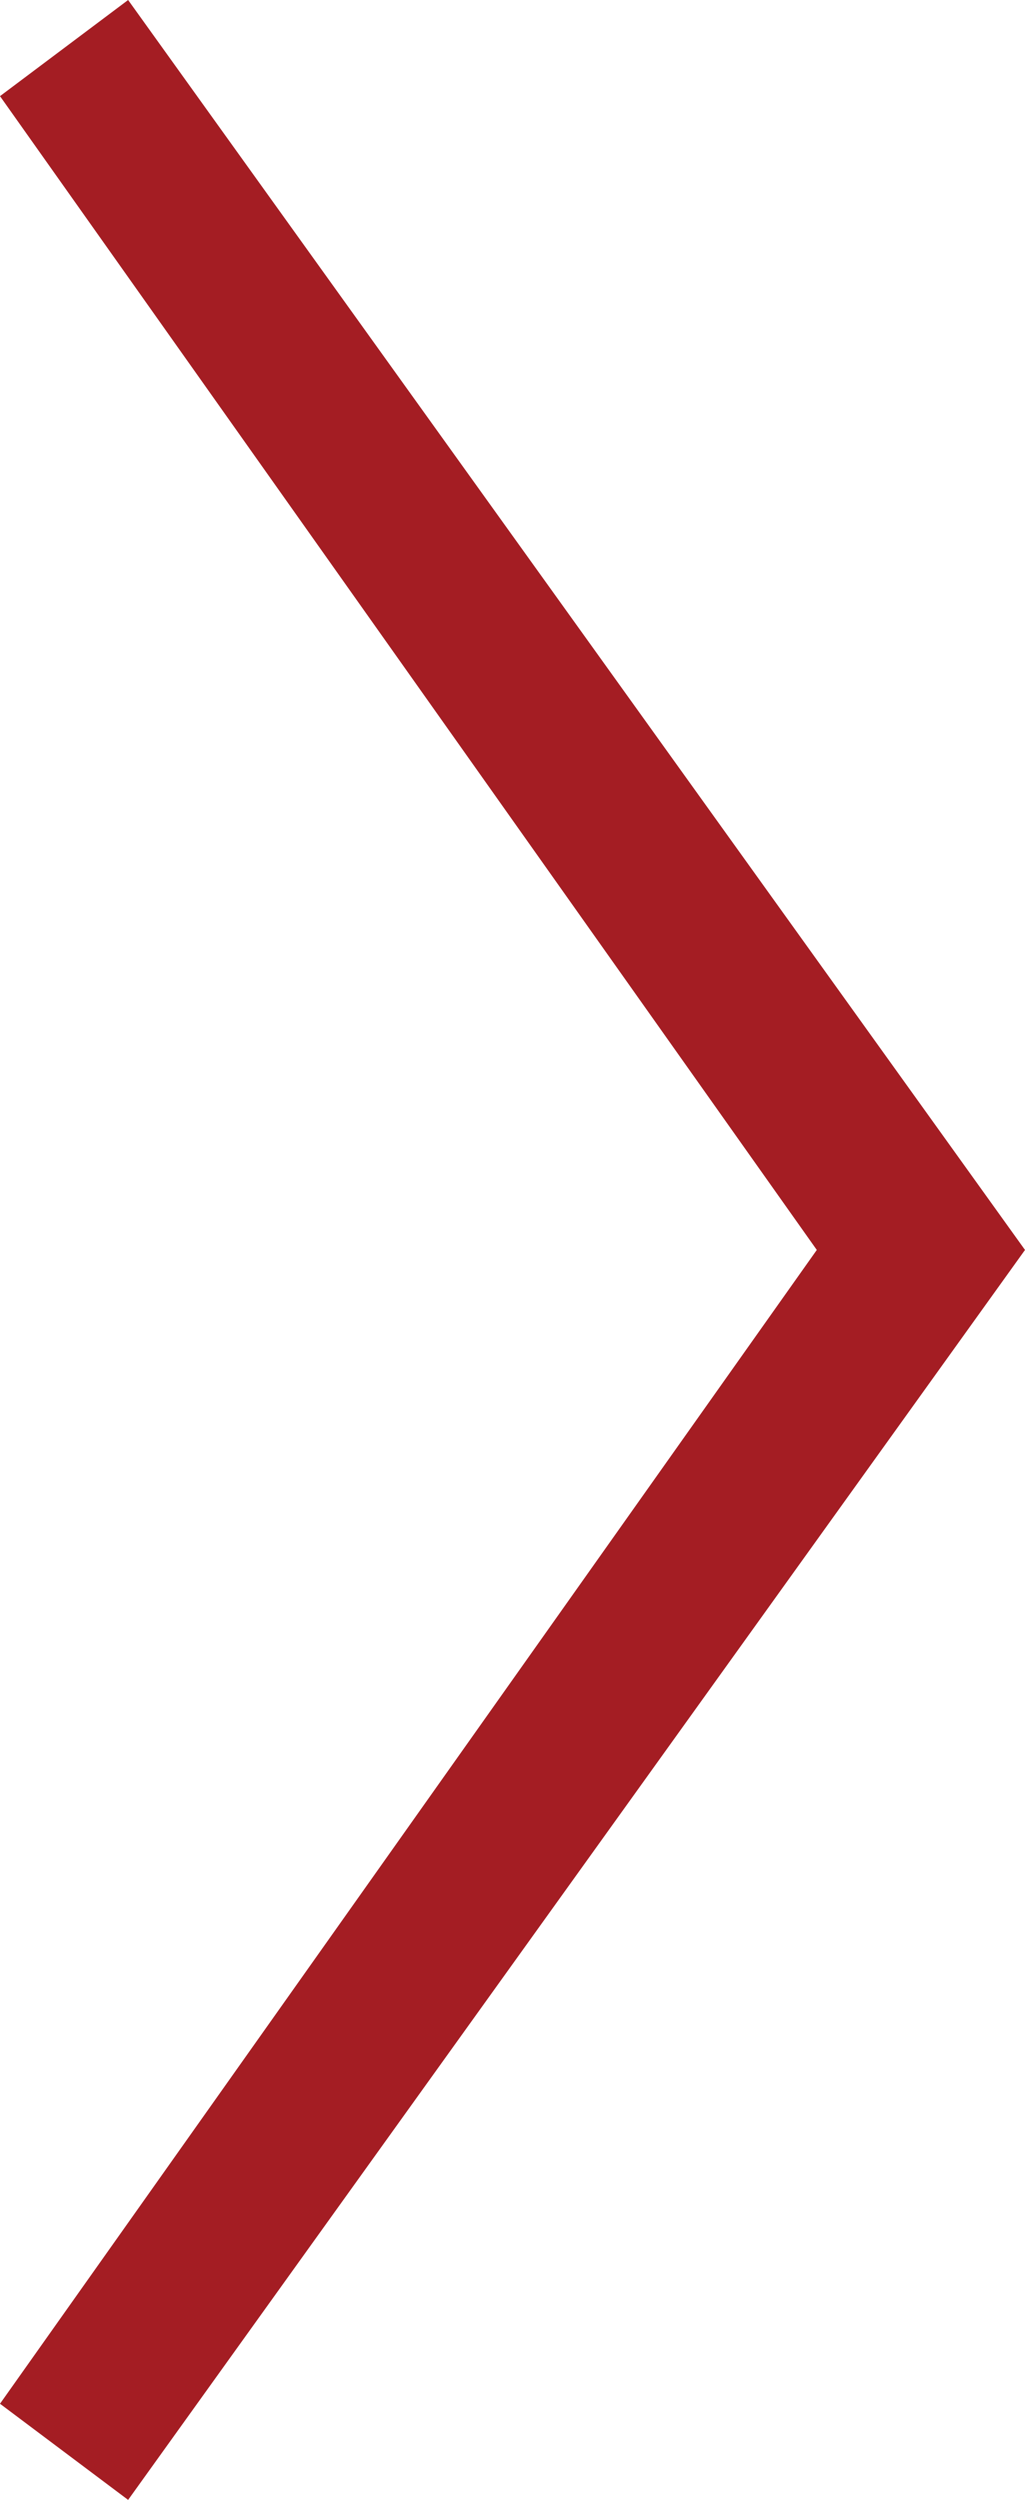 <?xml version="1.0" encoding="utf-8"?>
<!-- Generator: Adobe Illustrator 19.0.1, SVG Export Plug-In . SVG Version: 6.00 Build 0)  -->
<svg version="1.1" id="Layer_1" xmlns="http://www.w3.org/2000/svg" xmlns:xlink="http://www.w3.org/1999/xlink" x="0px" y="0px"
	 viewBox="0 0 6.4 15.6" style="enable-background:new 0 0 6.4 15.6;" xml:space="preserve">
<style type="text/css">
	.st0{fill:#A41D23;}
</style>
<g id="Arrow_x5F_Grey_x5F_2">
	<g>
		<polygon class="st0" points="0.8,15.6 0,15 5.1,7.8 0,0.6 0.8,0 6.4,7.8 		"/>
	</g>
</g>
</svg>
